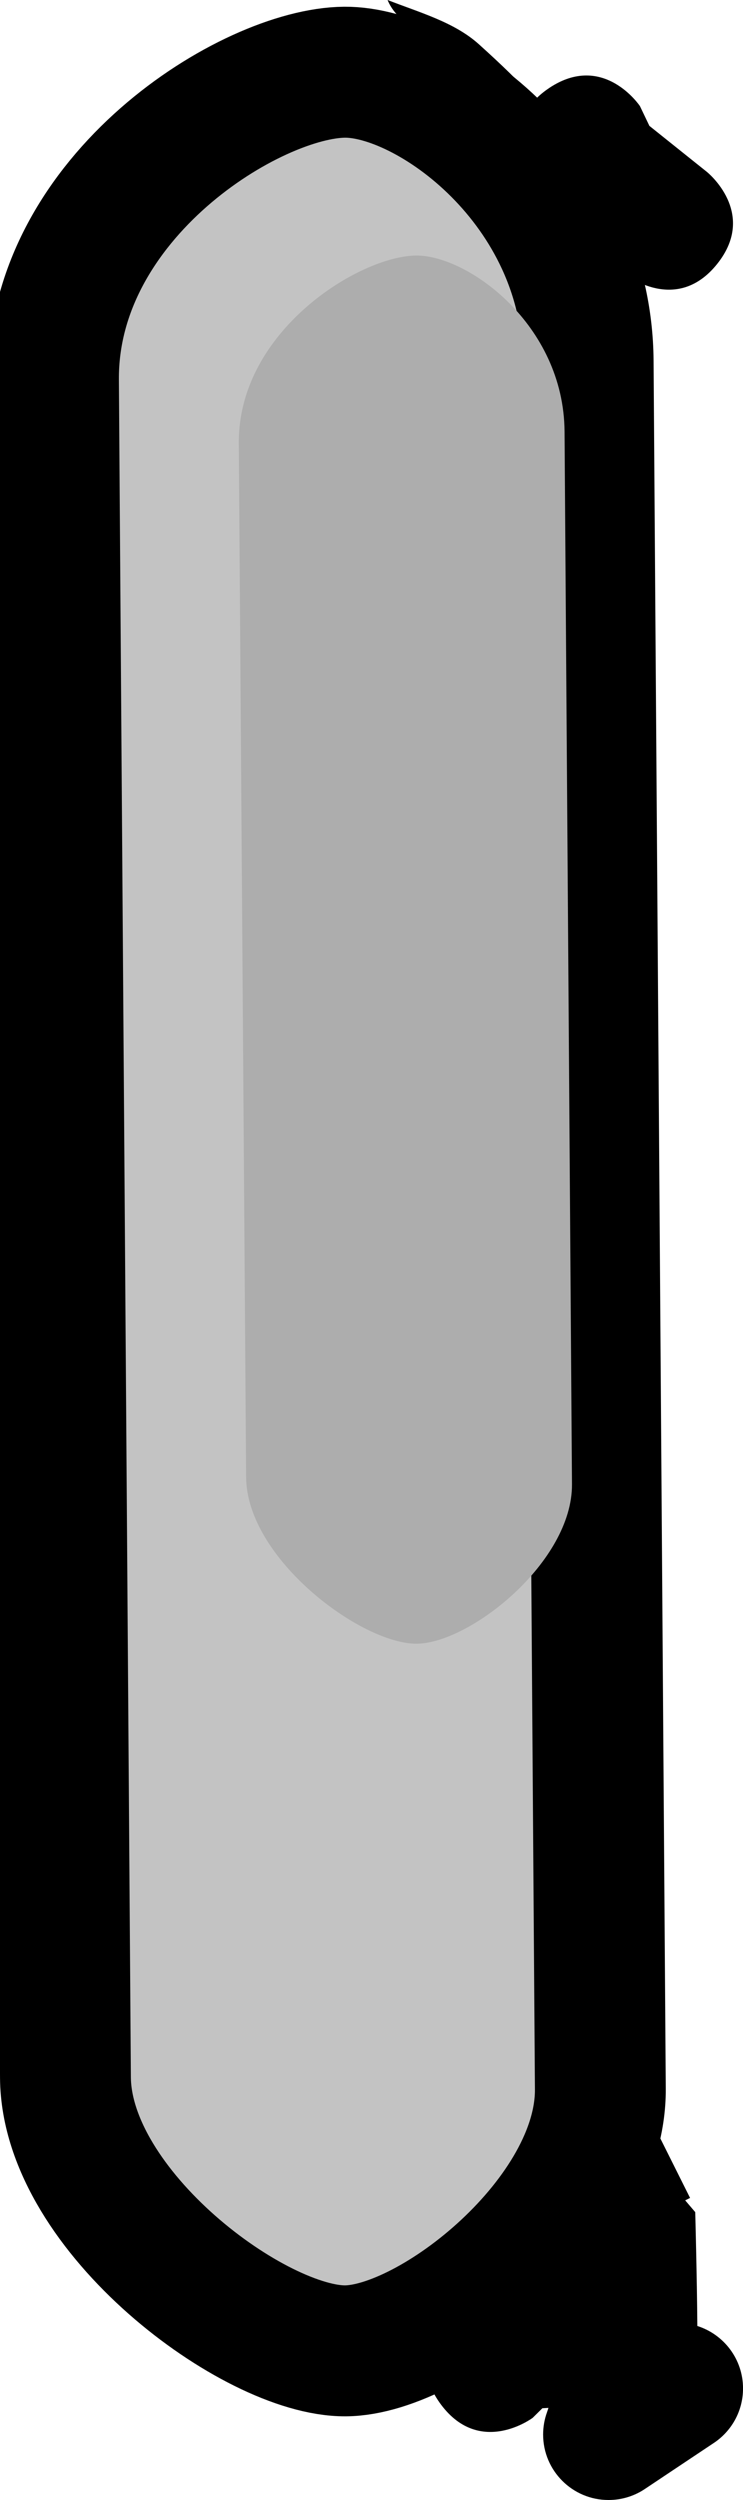 <svg version="1.1" xmlns="http://www.w3.org/2000/svg" xmlns:xlink="http://www.w3.org/1999/xlink" width="28.392" height="95.455" viewBox="0,0,28.392,95.455"><g transform="translate(-227.515,-133.737)"><g data-paper-data="{&quot;isPaintingLayer&quot;:true}" fill-rule="nonzero" stroke-linejoin="miter" stroke-miterlimit="10" stroke-dasharray="" stroke-dashoffset="0" style="mix-blend-mode: normal"><path d="M240.686,136.494c3.225,-0.023 9.256,4.319 9.304,11.029c0.133,18.829 0.395,55.974 0.466,65.978c0.034,4.87 -6.404,9.972 -9.739,9.995c-3.471,0.025 -10.665,-5.323 -10.701,-10.435c-0.071,-10.038 -0.325,-45.989 -0.458,-64.81c-0.05,-7.036 7.573,-11.732 11.128,-11.757z" fill="#c3c3c3" stroke="#000000" stroke-width="5" stroke-linecap="butt"/><path d="M243.42,143.494c1.965,-0.014 5.639,2.631 5.668,6.719c0.081,11.47 0.241,34.1 0.284,40.194c0.021,2.967 -3.901,6.075 -5.933,6.089c-2.115,0.015 -6.497,-3.243 -6.519,-6.357c-0.043,-6.115 -0.198,-28.017 -0.279,-39.483c-0.03,-4.286 4.614,-7.147 6.779,-7.162z" fill="#adadad" stroke="#000000" stroke-width="0" stroke-linecap="butt"/><path d="M248.502,137.096c2.08,-1.387 3.467,0.693 3.467,0.693l0.361,0.754c0.733,0.586 1.466,1.173 2.199,1.759c0,0 1.952,1.562 0.39,3.514c-1.562,1.952 -3.514,0.39 -3.514,0.39c-0.733,-0.586 -1.466,-1.173 -2.199,-1.759l-1.398,-1.885c0,0 -0.145,-0.218 -0.271,-0.559c-0.654,-0.349 -1.125,-0.609 -1.149,-0.645c-0.896,-1.327 -0.044,-1.602 -0.556,-3.032c-0.359,-1.003 -2.878,-1.057 -3.507,-2.589c1.228,0.481 2.551,0.843 3.495,1.695c0.859,0.774 1.559,1.449 2.147,2.109c0.145,-0.153 0.322,-0.302 0.535,-0.444z" fill="#000000" stroke="none" stroke-width="0.5" stroke-linecap="butt"/><path d="M239.678,223.271c0,0 12.712,9.336 13.754,2.835c1.042,-6.502 3.867,-39.797 -0.499,-73.023c-1.984,-15.1 -2.349,-18.124 -4.491,-15.93c-2.57,2.634 -6.757,-0.446 -6.757,-0.446" fill="none" stroke="#000000" stroke-width="0" stroke-linecap="round"/><path d="M244.371,225.553c-1.5,-2 0.5,-3.5 0.5,-3.5l0.855,-0.006c0.312,-1.089 0.743,-2.137 1.25,-3.154l-0.307,-0.115l1.299,-3.464c0.34,-0.976 1.269,-1.677 2.361,-1.677c0.998,0 1.859,0.585 2.26,1.43l1.295,2.59l-0.186,0.093l0.384,0.45c0.002,0.072 0.067,2.533 0.08,4.347c1.012,0.32 1.746,1.266 1.746,2.384c0,0.882 -0.456,1.657 -1.146,2.102l-2.578,1.719c-0.402,0.277 -0.89,0.439 -1.415,0.439c-1.381,0 -2.5,-1.119 -2.5,-2.5c0,-0.297 0.052,-0.582 0.147,-0.846l0.057,-0.171l-0.232,0.013l-0.37,0.366c0,0 -2,1.5 -3.5,-0.5z" fill="#000000" stroke="none" stroke-width="0.5" stroke-linecap="butt"/></g></g></svg>